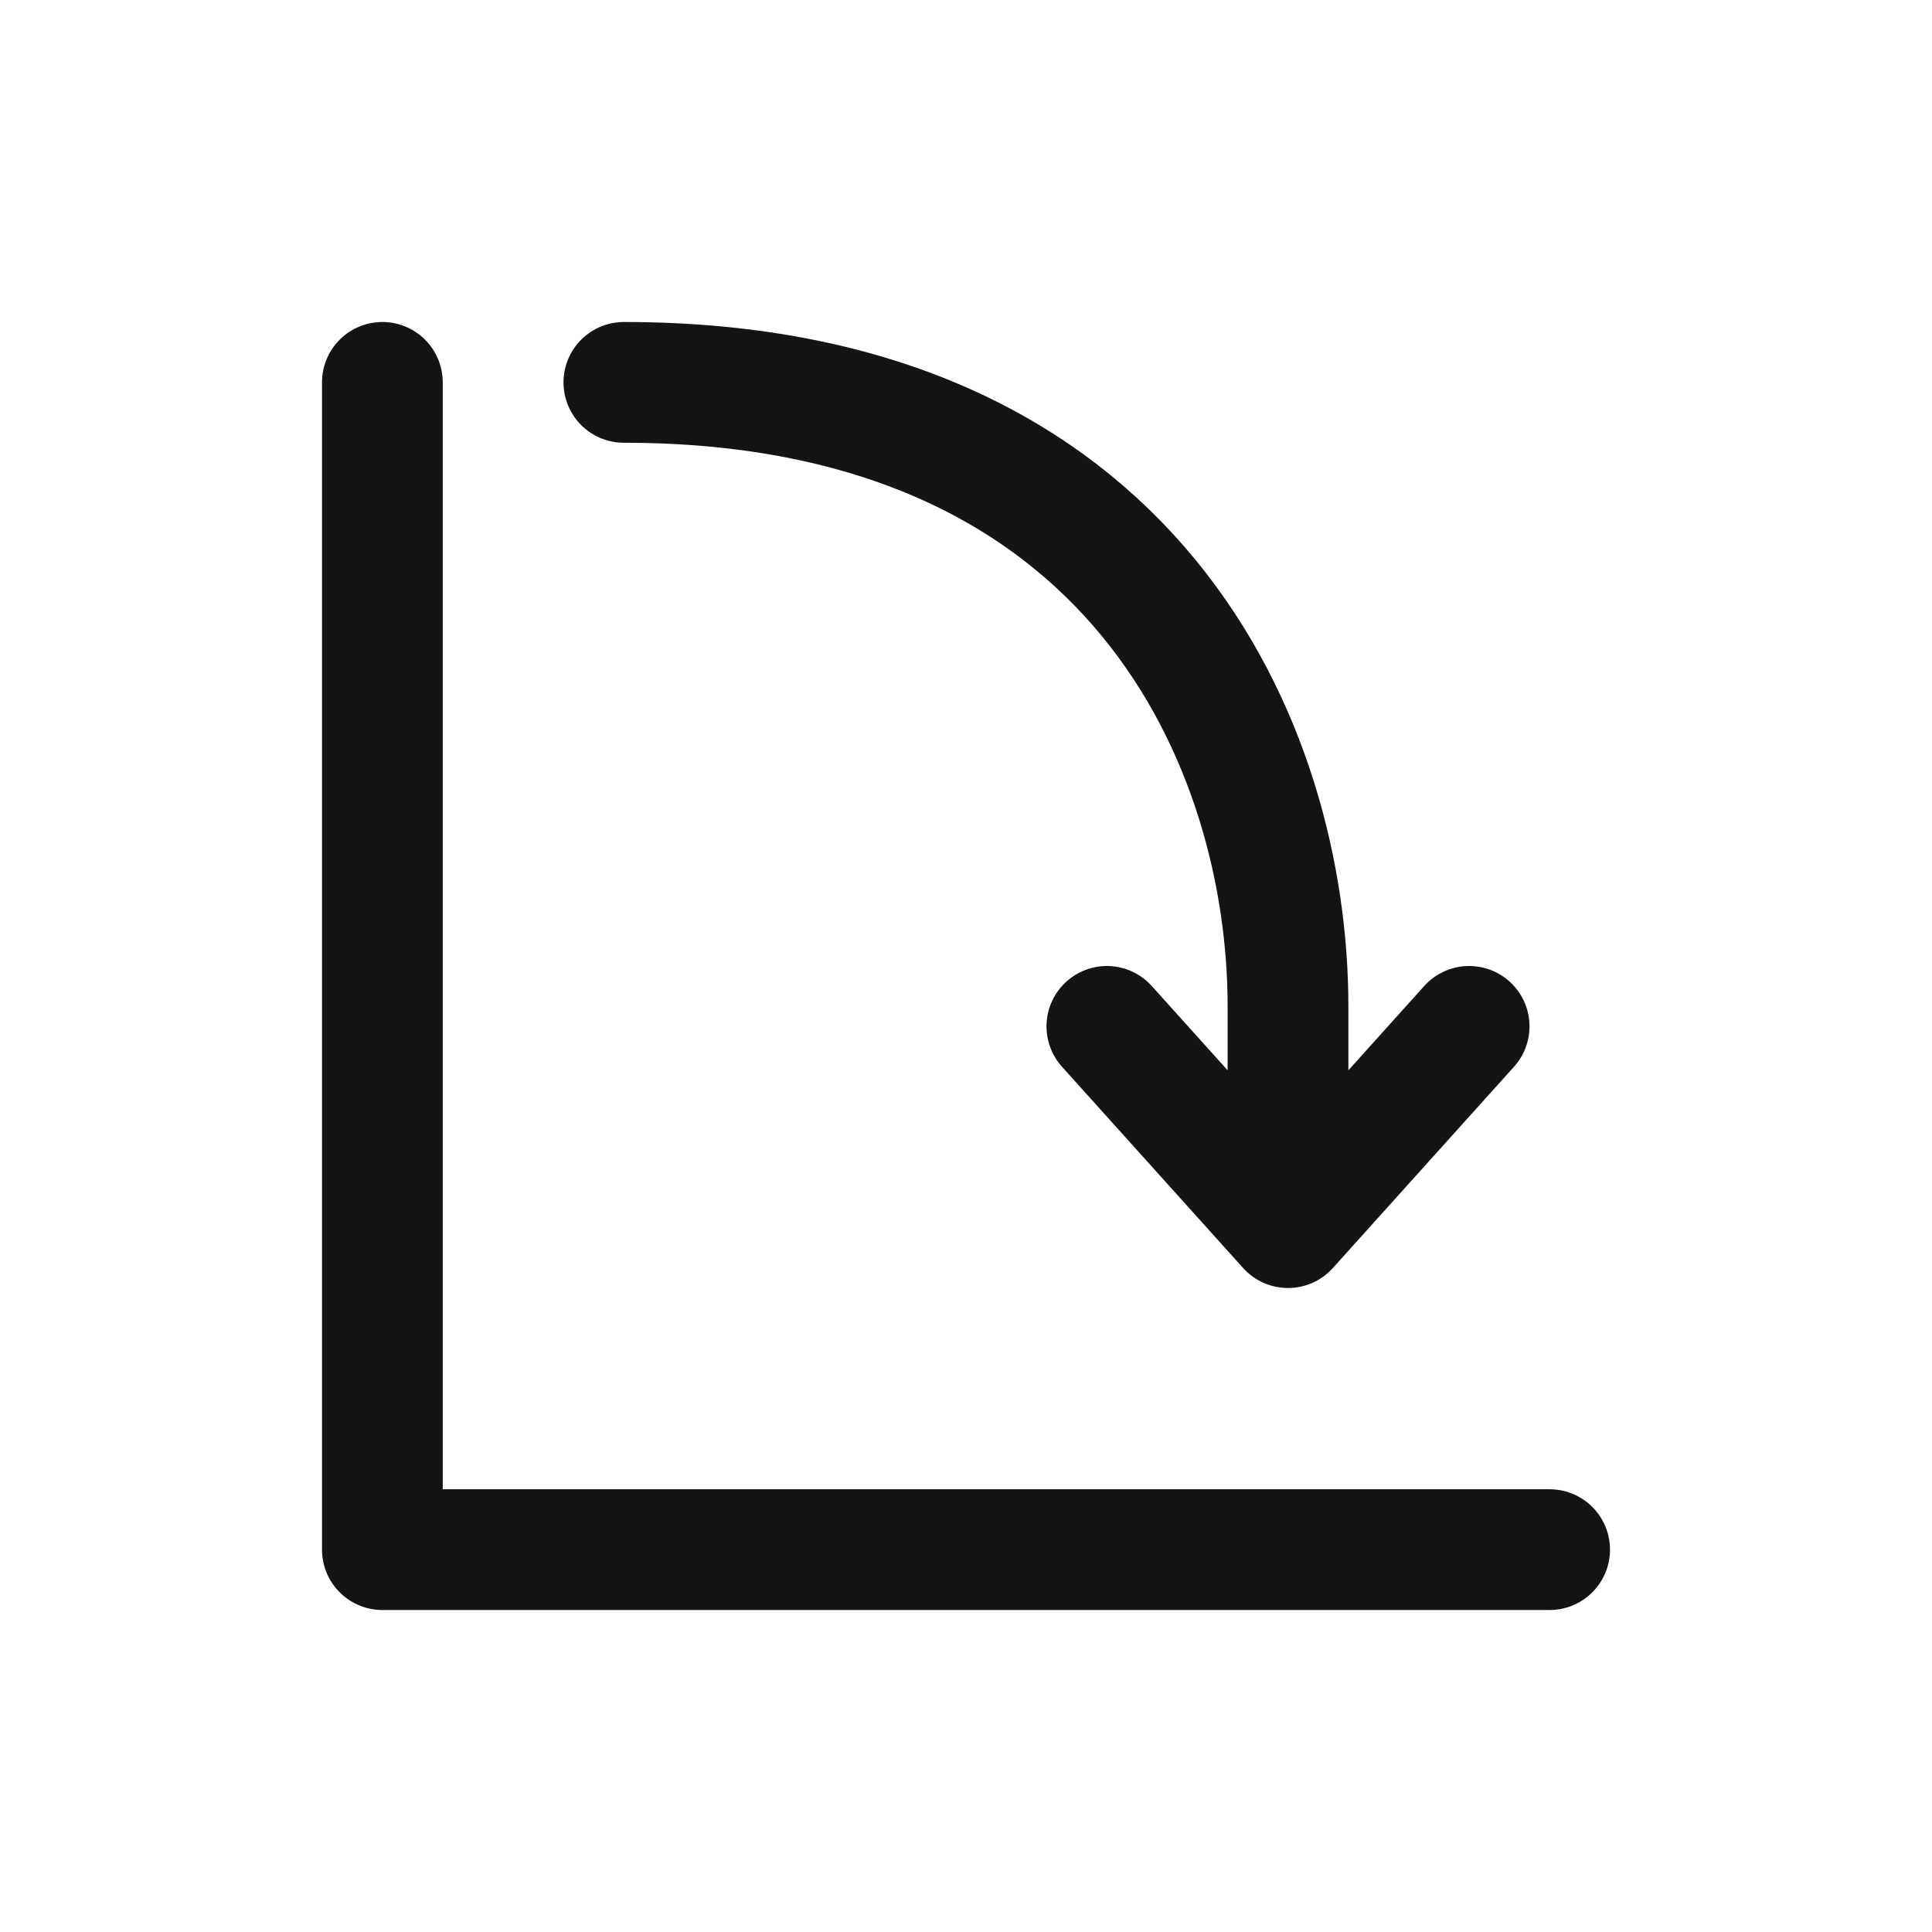 <svg xmlns="http://www.w3.org/2000/svg" fill="none" viewBox="0 0 24 24" class="acv-icon"><path stroke="#141414" stroke-linecap="round" stroke-linejoin="round" stroke-width="1.5" d="M4.75 4.75v14.5h14.5M7.75 4.75c6.389 0 8.25 4.563 8.25 7.75v2.75m0 0-2.25-2.5m2.25 2.5 2.25-2.5"/></svg>